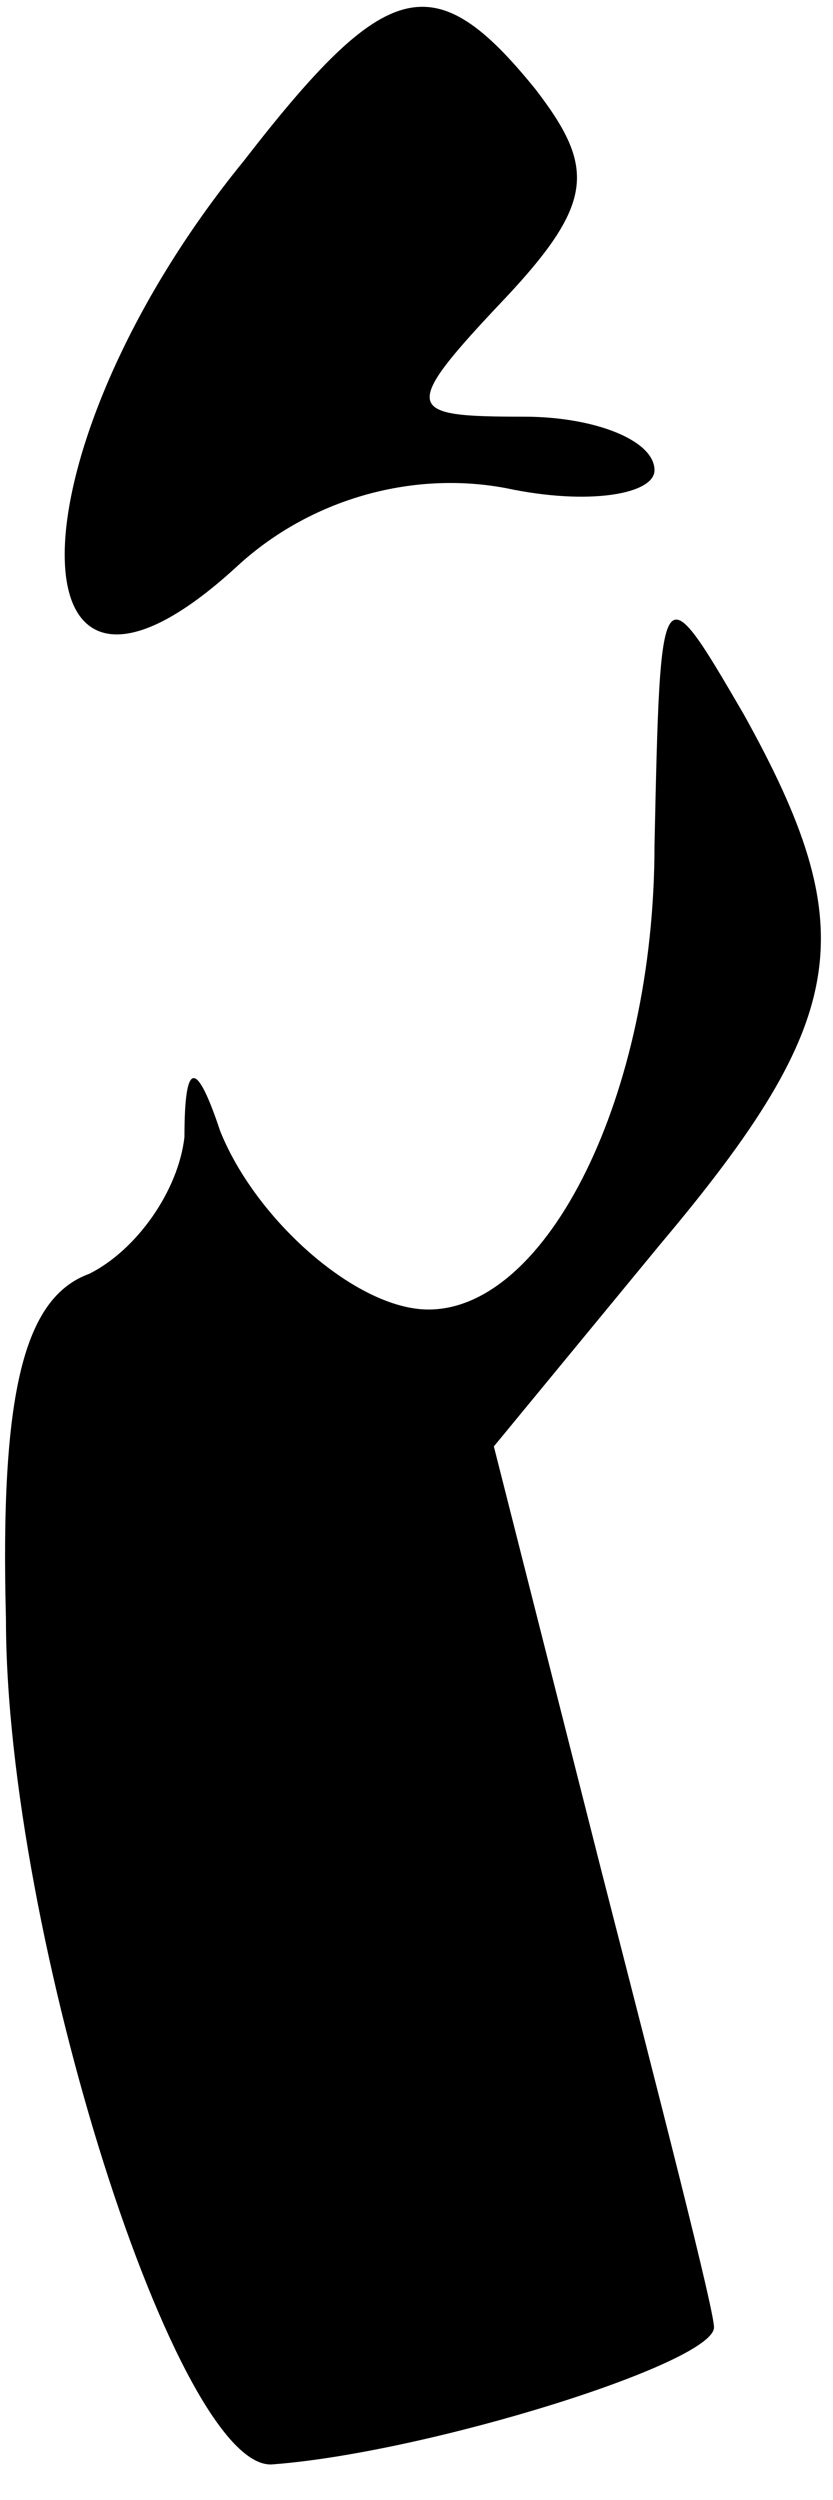 <?xml version="1.0" standalone="no"?>
<!DOCTYPE svg PUBLIC "-//W3C//DTD SVG 20010904//EN"
 "http://www.w3.org/TR/2001/REC-SVG-20010904/DTD/svg10.dtd">
<svg version="1.0" xmlns="http://www.w3.org/2000/svg"
 width="14pt" height="42pt" viewBox="0 0 14 42"
 preserveAspectRatio="xMidYMid meet">
<g transform="translate(0,42) scale(0.1,-0.1)"
fill="#000000" stroke="none">
<path fill="#000000" stroke="none" d="M41 393 c-40 -49 -40 -104 -1 -68 12
11 29 16 45 13 14 -3 25 -1 25 3 0 5 -10 9 -22 9 -20 0 -21 1 -3 20 15 16 15
22 5 35 -17 21 -25 19 -49 -12z"/>
<path fill="#000000" stroke="none" d="M110 278 c0 -42 -18 -78 -38 -78 -12 0
-29 15 -35 30 -4 12 -6 12 -6 -1 -1 -9 -8 -19 -16 -23 -11 -4 -15 -20 -14 -58
0 -53 29 -144 45 -142 26 2 74 17 74 23 0 3 -9 38 -19 77 l-18 71 28 34 c32
38 34 53 14 89 -14 24 -14 24 -15 -22z"/>
</g>
</svg>
